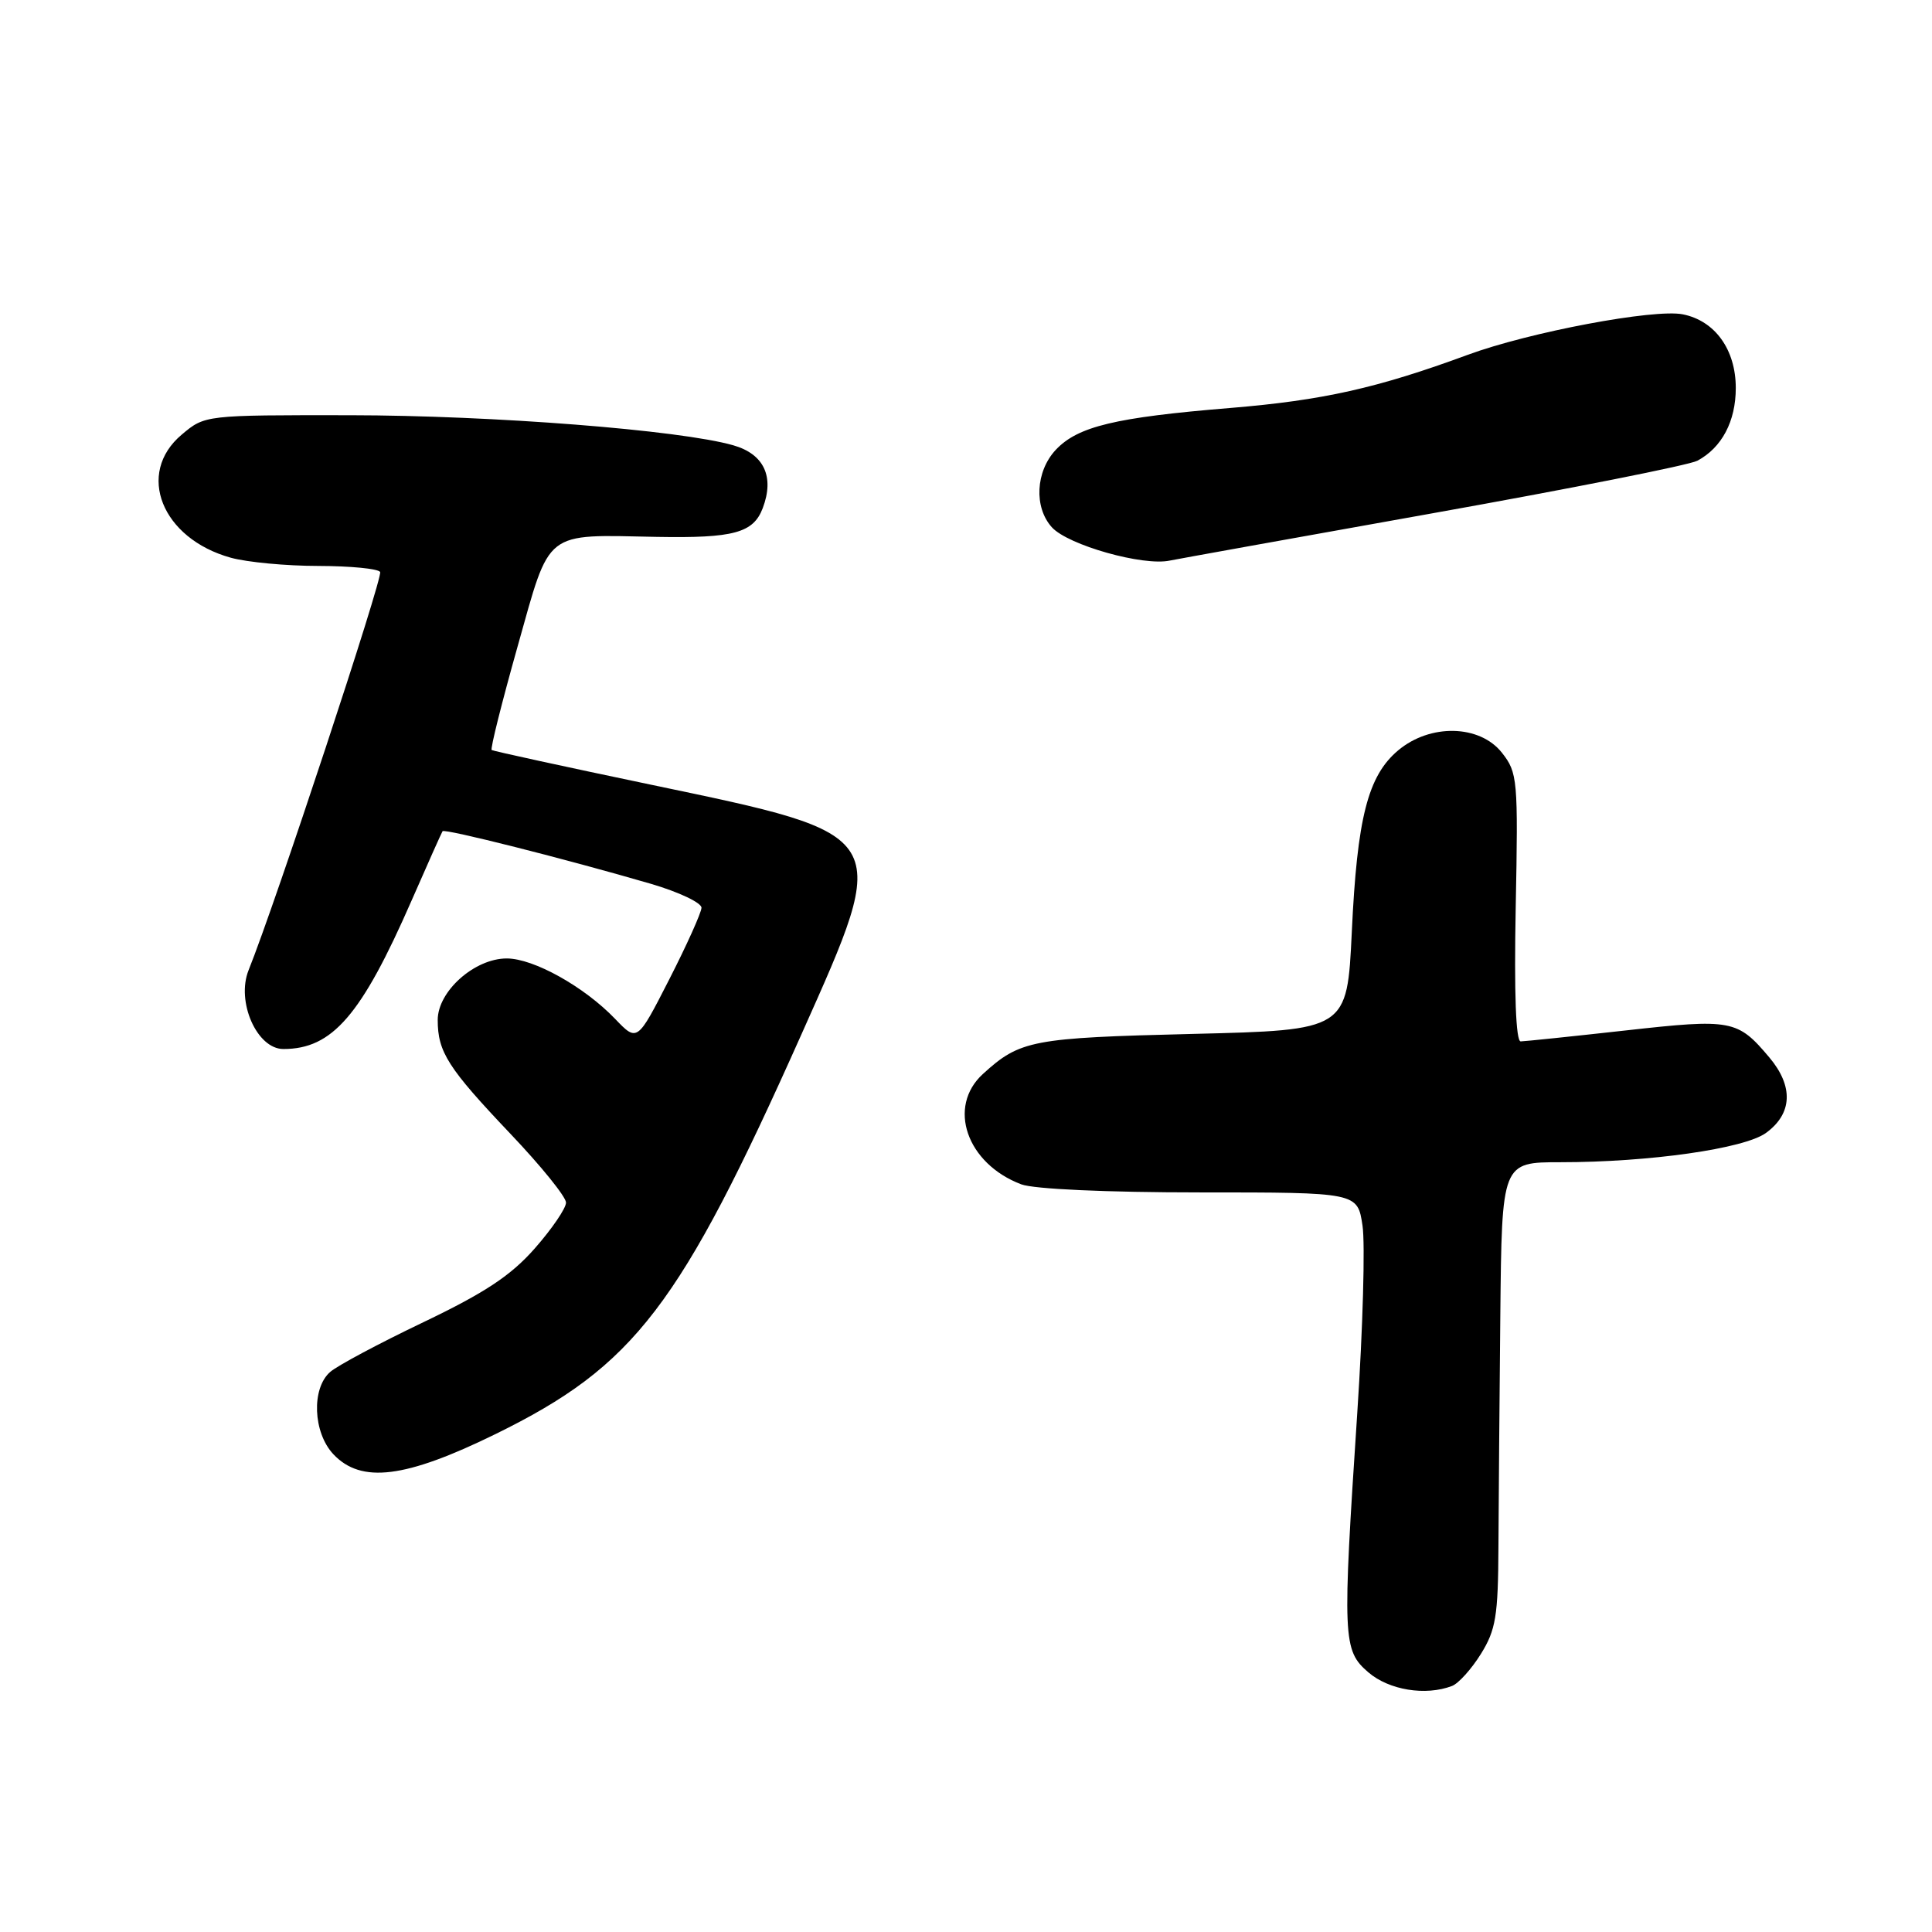 <?xml version="1.0" encoding="UTF-8" standalone="no"?>
<!DOCTYPE svg PUBLIC "-//W3C//DTD SVG 1.1//EN" "http://www.w3.org/Graphics/SVG/1.1/DTD/svg11.dtd" >
<svg xmlns="http://www.w3.org/2000/svg" xmlns:xlink="http://www.w3.org/1999/xlink" version="1.1" viewBox="0 0 256 256">
 <g >
 <path fill="currentColor"
d=" M 192.40 223.40 C 193.26 223.07 194.98 221.16 196.23 219.15 C 198.20 215.98 198.51 214.13 198.55 205.00 C 198.58 199.22 198.69 185.39 198.80 174.25 C 199.00 154.00 199.00 154.00 206.78 154.00 C 218.55 154.00 231.12 152.21 234.00 150.12 C 237.51 147.57 237.67 143.95 234.45 140.12 C 230.23 135.11 229.47 134.97 215.41 136.54 C 208.31 137.33 202.05 137.98 201.50 137.99 C 200.86 138.00 200.62 131.65 200.84 120.25 C 201.17 103.29 201.09 102.38 199.02 99.75 C 196.08 96.01 189.50 95.86 185.25 99.44 C 181.25 102.81 179.83 108.35 179.12 123.50 C 178.50 136.50 178.50 136.50 158.00 137.00 C 136.76 137.52 135.16 137.82 130.25 142.30 C 125.47 146.65 128.08 154.19 135.32 156.93 C 136.98 157.56 146.65 158.00 159.00 158.00 C 179.88 158.00 179.88 158.00 180.54 162.40 C 180.90 164.82 180.59 175.96 179.85 187.15 C 177.86 217.21 177.92 218.67 181.31 221.59 C 184.05 223.95 188.90 224.74 192.40 223.40 Z  M 65.64 190.03 C 84.10 180.98 90.08 173.16 106.22 137.00 C 118.13 110.32 118.35 110.69 86.37 104.00 C 74.89 101.60 65.34 99.52 65.15 99.38 C 64.95 99.24 66.50 93.06 68.59 85.64 C 72.98 70.04 71.95 70.85 87.07 71.14 C 97.20 71.32 99.81 70.62 101.06 67.35 C 102.65 63.17 101.24 60.16 97.15 59.00 C 90.09 56.98 65.29 55.04 46.33 55.02 C 27.15 55.00 27.15 55.00 24.08 57.59 C 17.97 62.72 21.42 71.36 30.58 73.90 C 32.74 74.50 37.96 74.99 42.19 74.99 C 46.42 75.00 50.10 75.35 50.37 75.79 C 50.78 76.46 36.48 119.76 32.94 128.55 C 31.27 132.71 34.04 139.00 37.55 139.00 C 44.03 139.00 47.88 134.55 54.54 119.32 C 56.66 114.47 58.51 110.34 58.64 110.14 C 58.90 109.76 74.96 113.82 86.25 117.11 C 89.96 118.20 92.98 119.63 92.95 120.29 C 92.92 120.96 91.00 125.23 88.67 129.79 C 84.44 138.07 84.44 138.07 81.50 135.00 C 77.41 130.74 70.71 127.00 67.15 127.00 C 62.88 127.00 58.00 131.35 58.00 135.15 C 58.00 139.40 59.36 141.52 67.64 150.24 C 71.69 154.50 75.00 158.59 75.00 159.35 C 75.00 160.10 73.14 162.83 70.87 165.41 C 67.70 169.02 64.26 171.29 56.12 175.19 C 50.28 177.98 44.71 180.95 43.75 181.79 C 41.25 183.97 41.47 189.81 44.17 192.69 C 47.86 196.61 53.71 195.88 65.64 190.03 Z  M 189.72 68.03 C 207.98 64.77 223.82 61.63 224.91 61.05 C 228.16 59.31 230.00 55.82 230.00 51.41 C 230.00 46.33 227.25 42.50 222.98 41.65 C 219.21 40.89 202.64 44.01 194.50 47.01 C 182.50 51.43 175.26 53.05 163.00 54.06 C 147.77 55.31 142.82 56.50 139.90 59.60 C 137.22 62.46 136.98 67.22 139.38 69.87 C 141.52 72.23 151.47 75.04 155.00 74.28 C 155.82 74.11 171.45 71.29 189.72 68.03 Z "/>
</g>
</svg>